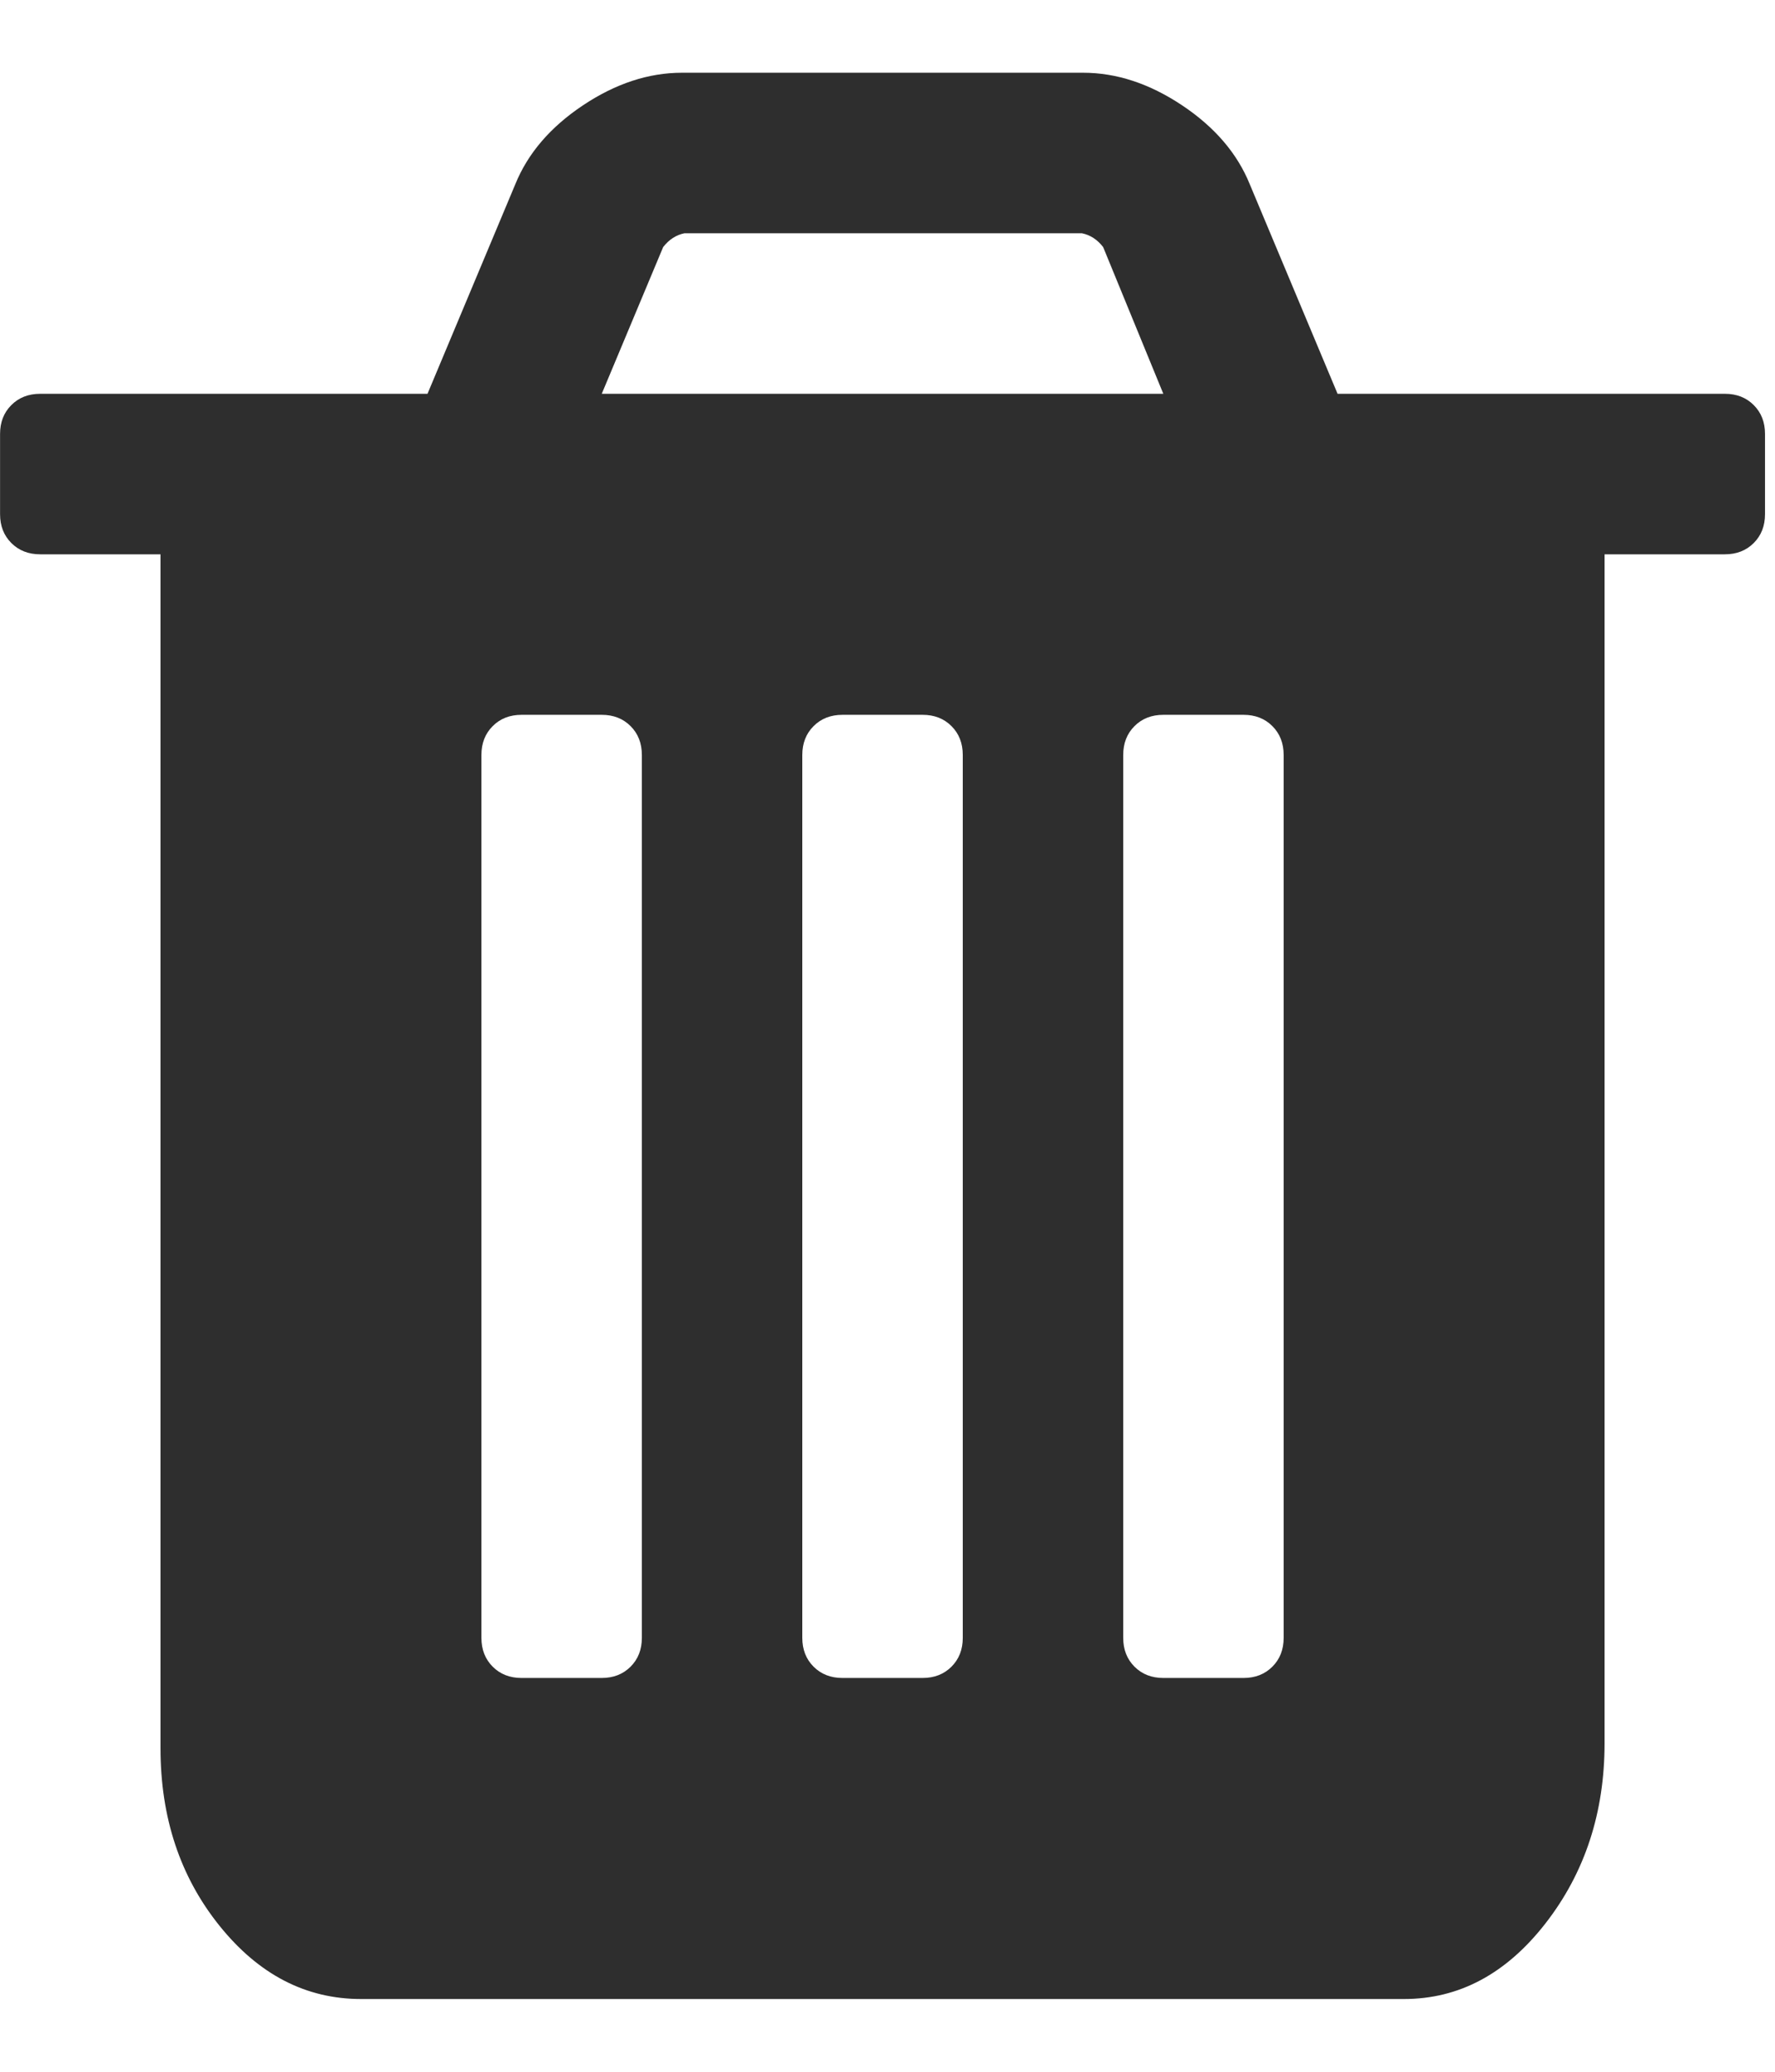 <svg width="24" height="28" viewBox="0 0 59 64" fill="none" xmlns="http://www.w3.org/2000/svg">
<g clip-path="url(#clip0_137_6)">
<path d="M21.335 52V22.667C21.335 22.278 21.21 21.958 20.96 21.708C20.71 21.458 20.39 21.333 20.002 21.333H17.335C16.946 21.333 16.627 21.458 16.377 21.708C16.127 21.958 16.002 22.278 16.002 22.667V52C16.002 52.389 16.127 52.708 16.377 52.958C16.627 53.208 16.946 53.333 17.335 53.333H20.002C20.39 53.333 20.71 53.208 20.96 52.958C21.21 52.708 21.335 52.389 21.335 52ZM32.002 52V22.667C32.002 22.278 31.877 21.958 31.627 21.708C31.377 21.458 31.057 21.333 30.668 21.333H28.002C27.613 21.333 27.293 21.458 27.043 21.708C26.793 21.958 26.668 22.278 26.668 22.667V52C26.668 52.389 26.793 52.708 27.043 52.958C27.293 53.208 27.613 53.333 28.002 53.333H30.668C31.057 53.333 31.377 53.208 31.627 52.958C31.877 52.708 32.002 52.389 32.002 52ZM42.668 52V22.667C42.668 22.278 42.543 21.958 42.293 21.708C42.043 21.458 41.724 21.333 41.335 21.333H38.668C38.279 21.333 37.96 21.458 37.71 21.708C37.46 21.958 37.335 22.278 37.335 22.667V52C37.335 52.389 37.46 52.708 37.71 52.958C37.96 53.208 38.279 53.333 38.668 53.333H41.335C41.724 53.333 42.043 53.208 42.293 52.958C42.543 52.708 42.668 52.389 42.668 52ZM20.002 10.667H38.668L36.668 5.792C36.474 5.542 36.238 5.389 35.96 5.333H22.752C22.474 5.389 22.238 5.542 22.043 5.792L20.002 10.667ZM58.668 12V14.667C58.668 15.056 58.543 15.375 58.293 15.625C58.043 15.875 57.724 16 57.335 16H53.335V55.5C53.335 57.806 52.682 59.799 51.377 61.479C50.071 63.16 48.502 64 46.668 64H12.002C10.168 64 8.599 63.188 7.293 61.562C5.988 59.938 5.335 57.972 5.335 55.667V16H1.335C0.946 16 0.627 15.875 0.377 15.625C0.127 15.375 0.002 15.056 0.002 14.667V12C0.002 11.611 0.127 11.292 0.377 11.042C0.627 10.792 0.946 10.667 1.335 10.667H14.21L17.127 3.708C17.543 2.681 18.293 1.806 19.377 1.083C20.46 0.361 21.557 0 22.668 0H36.002C37.113 0 38.21 0.361 39.293 1.083C40.377 1.806 41.127 2.681 41.543 3.708L44.46 10.667H57.335C57.724 10.667 58.043 10.792 58.293 11.042C58.543 11.292 58.668 11.611 58.668 12Z" fill="#2E2E2E"/>
</g>
<defs>
<clipPath id="clip0_137_6">
<rect width="58.67" height="64" fill="white"/>
</clipPath>
</defs>
</svg>
